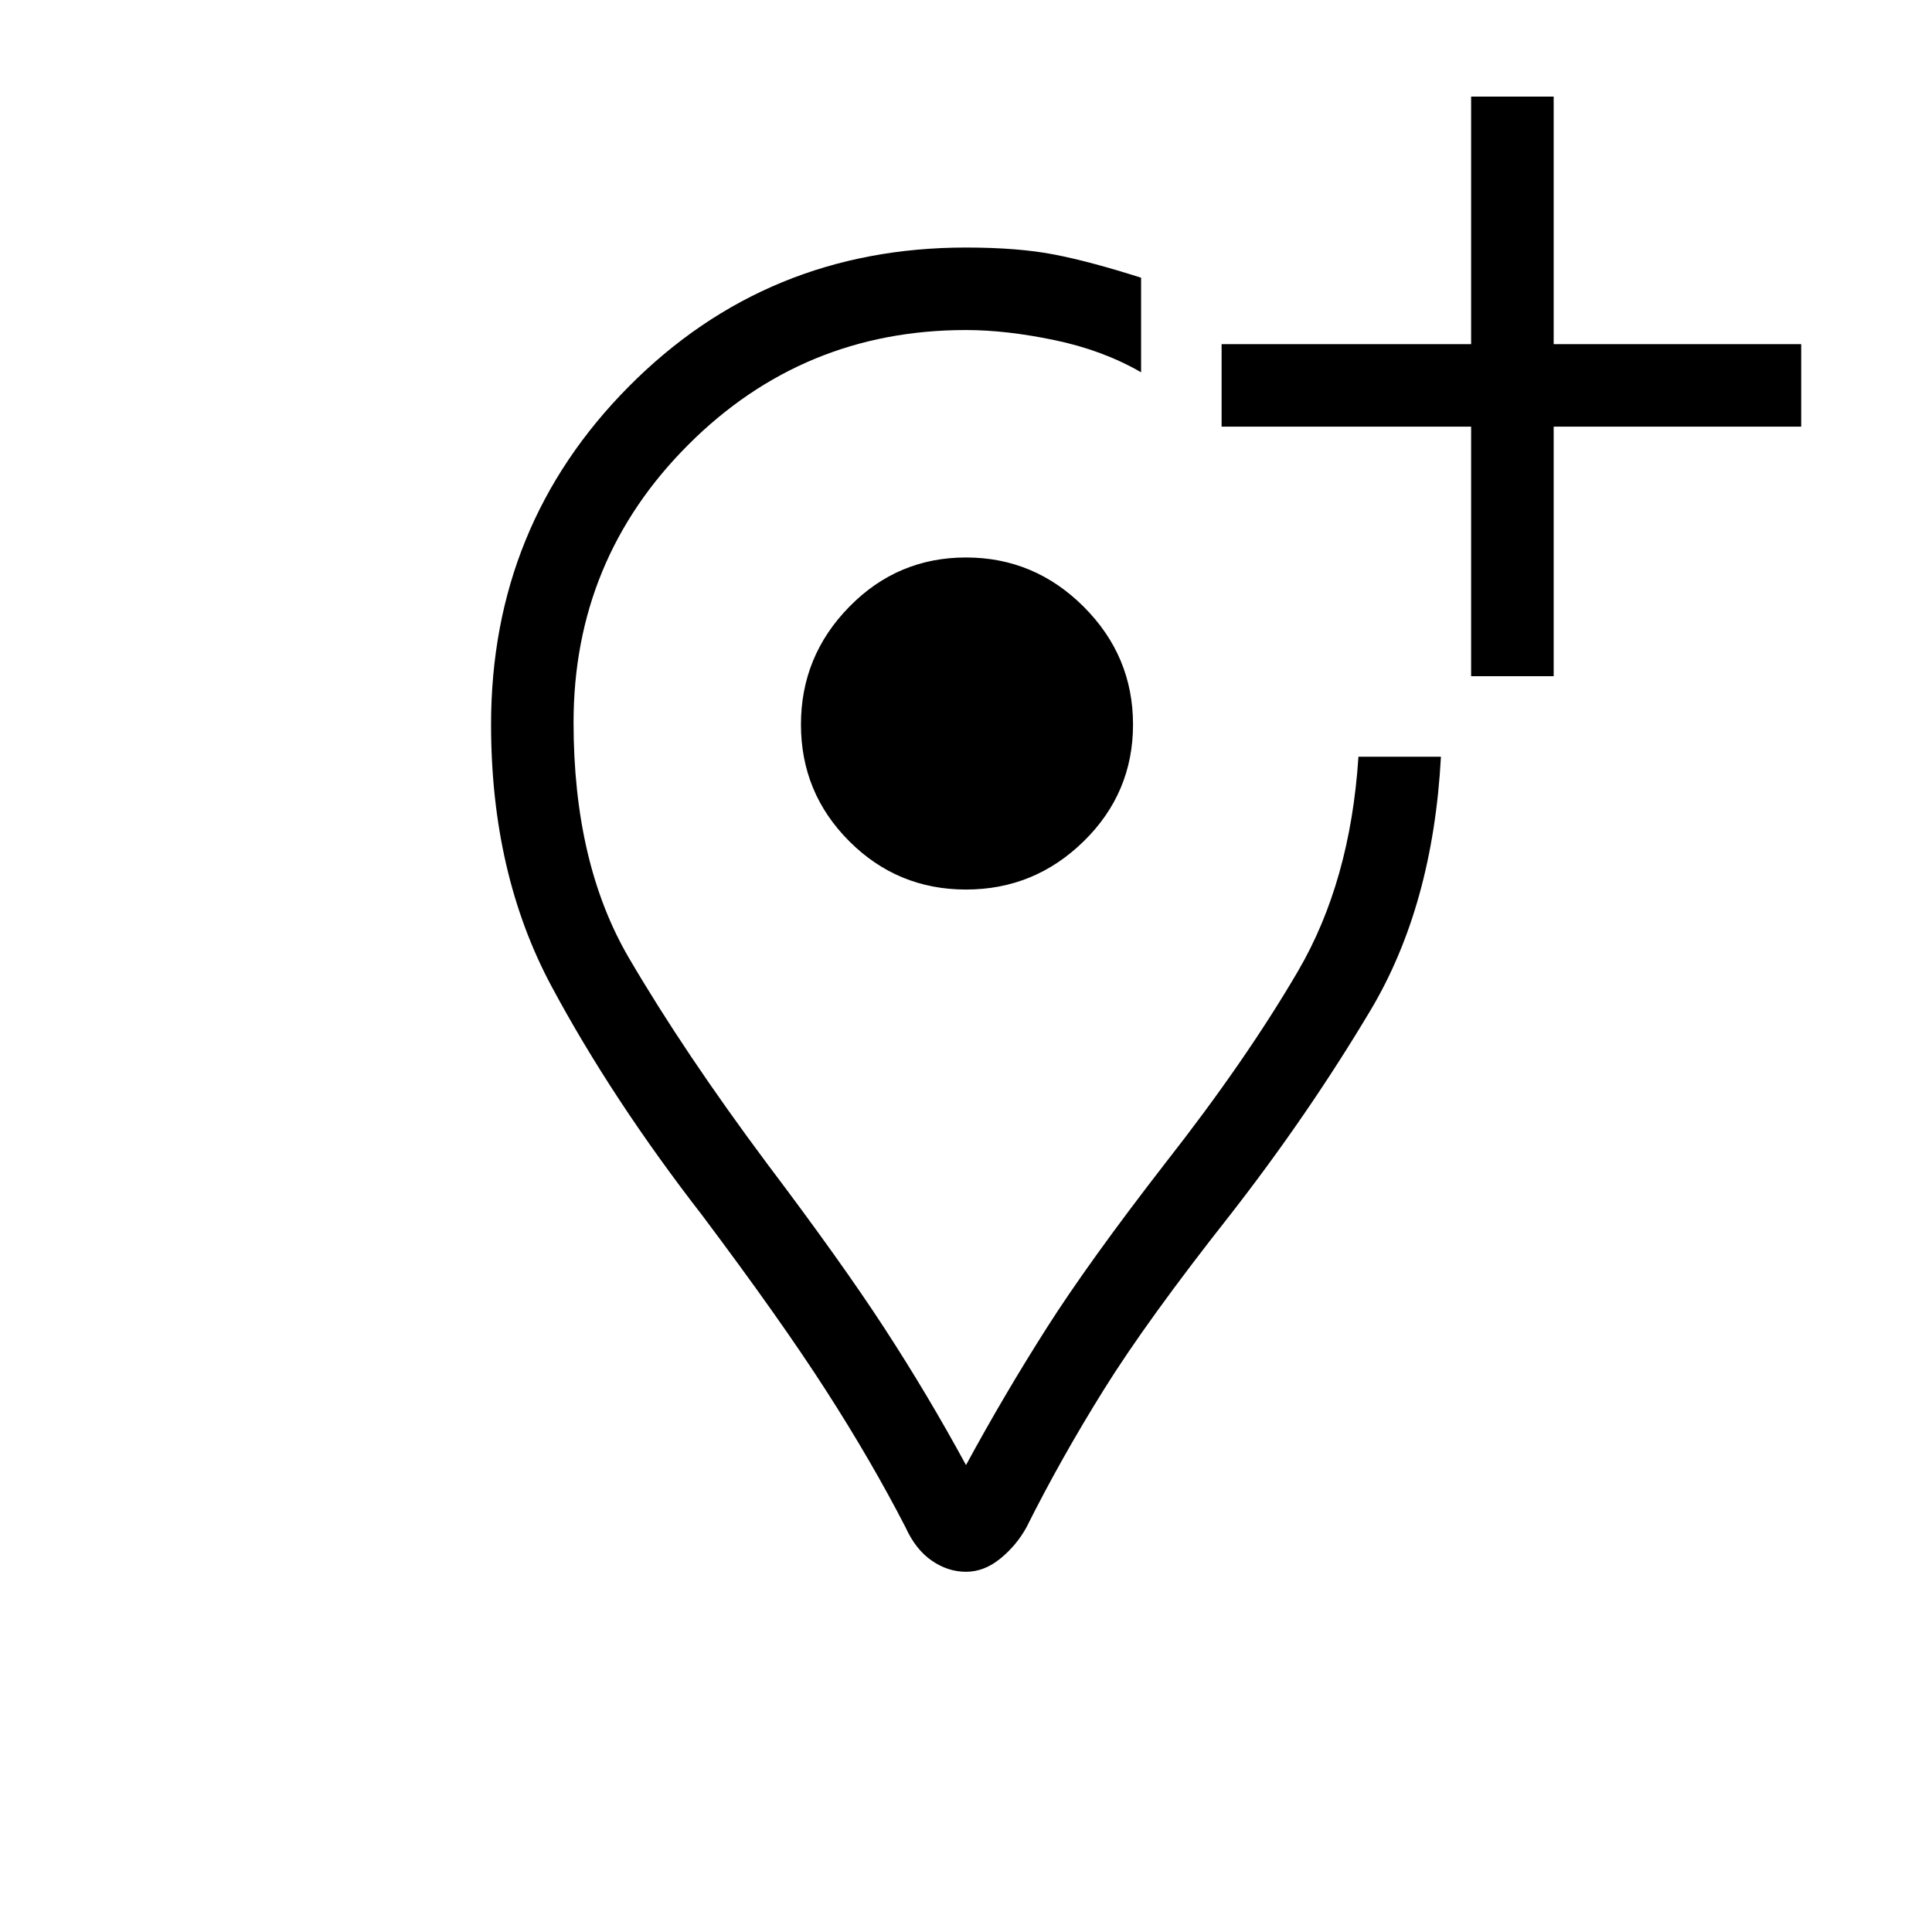 <svg xmlns="http://www.w3.org/2000/svg" height="40" width="40"><path d="M23.625 5.75V7.708Q22.833 7.25 21.833 7.042Q20.833 6.833 20 6.833Q16.625 6.833 14.25 9.208Q11.875 11.583 11.875 14.958Q11.875 17.875 13.021 19.833Q14.167 21.792 15.875 24.083Q17.417 26.125 18.312 27.5Q19.208 28.875 20 30.333Q20.792 28.875 21.667 27.5Q22.542 26.125 24.125 24.083Q25.792 21.958 26.875 20.104Q27.958 18.25 28.125 15.667H29.833Q29.667 18.75 28.375 20.917Q27.083 23.083 25.458 25.167Q23.75 27.333 22.854 28.771Q21.958 30.208 21.25 31.625Q21.042 32 20.708 32.271Q20.375 32.542 20 32.542Q19.625 32.542 19.292 32.312Q18.958 32.083 18.75 31.625Q18.042 30.25 17.104 28.792Q16.167 27.333 14.542 25.167Q12.667 22.75 11.417 20.417Q10.167 18.083 10.167 15Q10.167 10.875 13.021 8Q15.875 5.125 20 5.125Q21.083 5.125 21.833 5.271Q22.583 5.417 23.625 5.75ZM30.458 14V8.833H25.292V7.125H30.458V2H32.167V7.125H37.292V8.833H32.167V14ZM20.375 15Q20.375 15 20.375 15Q20.375 15 20.375 15Q20.375 15 20.375 15Q20.375 15 20.375 15Q20.375 15 20.375 15Q20.375 15 20.375 15Q20.375 15 20.375 15Q20.375 15 20.375 15Q20.375 15 20.375 15Q20.375 15 20.375 15Q20.375 15 20.375 15Q20.375 15 20.375 15ZM20 18.417Q21.417 18.417 22.438 17.417Q23.458 16.417 23.458 15Q23.458 13.583 22.438 12.563Q21.417 11.542 20 11.542Q18.583 11.542 17.583 12.563Q16.583 13.583 16.583 15Q16.583 16.417 17.583 17.417Q18.583 18.417 20 18.417Z"/></svg>